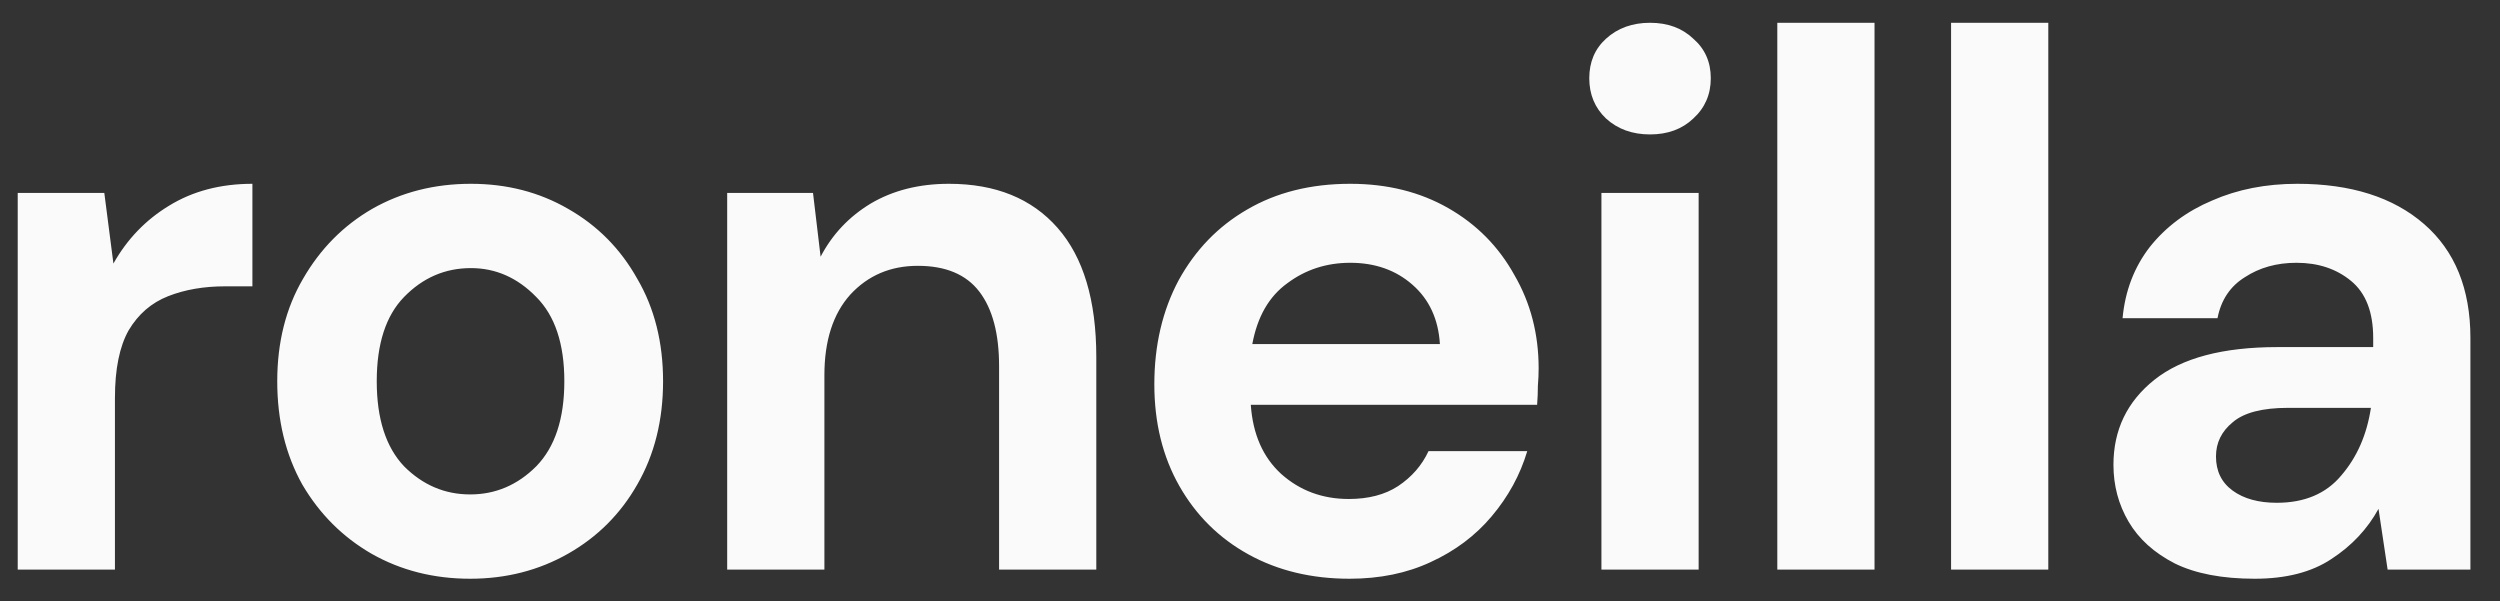 <svg width="79" height="19" viewBox="0 0 79 19" fill="none" xmlns="http://www.w3.org/2000/svg">
<rect x="0" y="0" width="79" height="19" fill="#333333" stroke="none"/>
<path d="M0.56 18V6.096H3.296L3.584 8.328C4.016 7.56 4.6 6.952 5.336 6.504C6.088 6.04 6.968 5.808 7.976 5.808V9.048H7.112C6.44 9.048 5.84 9.152 5.312 9.36C4.784 9.568 4.368 9.928 4.064 10.44C3.776 10.952 3.632 11.664 3.632 12.576V18H0.56ZM14.857 18.288C13.705 18.288 12.665 18.024 11.737 17.496C10.825 16.968 10.097 16.24 9.553 15.312C9.025 14.368 8.761 13.28 8.761 12.048C8.761 10.816 9.033 9.736 9.577 8.808C10.121 7.864 10.849 7.128 11.761 6.6C12.689 6.072 13.729 5.808 14.881 5.808C16.017 5.808 17.041 6.072 17.953 6.6C18.881 7.128 19.609 7.864 20.137 8.808C20.681 9.736 20.953 10.816 20.953 12.048C20.953 13.28 20.681 14.368 20.137 15.312C19.609 16.24 18.881 16.968 17.953 17.496C17.025 18.024 15.993 18.288 14.857 18.288ZM14.857 15.624C15.657 15.624 16.353 15.328 16.945 14.736C17.537 14.128 17.833 13.232 17.833 12.048C17.833 10.864 17.537 9.976 16.945 9.384C16.353 8.776 15.665 8.472 14.881 8.472C14.065 8.472 13.361 8.776 12.769 9.384C12.193 9.976 11.905 10.864 11.905 12.048C11.905 13.232 12.193 14.128 12.769 14.736C13.361 15.328 14.057 15.624 14.857 15.624ZM22.979 18V6.096H25.691L25.931 8.112C26.299 7.408 26.827 6.848 27.515 6.432C28.219 6.016 29.043 5.808 29.987 5.808C31.459 5.808 32.603 6.272 33.419 7.2C34.235 8.128 34.643 9.488 34.643 11.28V18H31.571V11.568C31.571 10.544 31.363 9.76 30.947 9.216C30.531 8.672 29.883 8.4 29.003 8.4C28.139 8.4 27.427 8.704 26.867 9.312C26.323 9.92 26.051 10.768 26.051 11.856V18H22.979ZM42.645 18.288C41.445 18.288 40.381 18.032 39.453 17.52C38.525 17.008 37.797 16.288 37.269 15.36C36.741 14.432 36.477 13.36 36.477 12.144C36.477 10.912 36.733 9.816 37.245 8.856C37.773 7.896 38.493 7.152 39.405 6.624C40.333 6.08 41.421 5.808 42.669 5.808C43.837 5.808 44.869 6.064 45.765 6.576C46.661 7.088 47.357 7.792 47.853 8.688C48.365 9.568 48.621 10.552 48.621 11.64C48.621 11.816 48.613 12 48.597 12.192C48.597 12.384 48.589 12.584 48.573 12.792H39.525C39.589 13.72 39.909 14.448 40.485 14.976C41.077 15.504 41.789 15.768 42.621 15.768C43.245 15.768 43.765 15.632 44.181 15.36C44.613 15.072 44.933 14.704 45.141 14.256H48.261C48.037 15.008 47.661 15.696 47.133 16.32C46.621 16.928 45.981 17.408 45.213 17.76C44.461 18.112 43.605 18.288 42.645 18.288ZM42.669 8.304C41.917 8.304 41.253 8.52 40.677 8.952C40.101 9.368 39.733 10.008 39.573 10.872H45.501C45.453 10.088 45.165 9.464 44.637 9C44.109 8.536 43.453 8.304 42.669 8.304ZM52.141 4.248C51.581 4.248 51.117 4.08 50.749 3.744C50.397 3.408 50.221 2.984 50.221 2.472C50.221 1.96 50.397 1.544 50.749 1.224C51.117 0.888 51.581 0.72 52.141 0.72C52.701 0.72 53.157 0.888 53.509 1.224C53.877 1.544 54.061 1.96 54.061 2.472C54.061 2.984 53.877 3.408 53.509 3.744C53.157 4.08 52.701 4.248 52.141 4.248ZM50.605 18V6.096H53.677V18H50.605ZM56.163 18V0.72H59.235V18H56.163ZM61.654 18V0.72H64.726V18H61.654ZM71.249 18.288C70.225 18.288 69.385 18.128 68.729 17.808C68.073 17.472 67.585 17.032 67.265 16.488C66.945 15.944 66.785 15.344 66.785 14.688C66.785 13.584 67.217 12.688 68.081 12C68.945 11.312 70.241 10.968 71.969 10.968H74.993V10.68C74.993 9.864 74.761 9.264 74.297 8.88C73.833 8.496 73.257 8.304 72.569 8.304C71.945 8.304 71.401 8.456 70.937 8.76C70.473 9.048 70.185 9.48 70.073 10.056H67.073C67.153 9.192 67.441 8.44 67.937 7.8C68.449 7.16 69.105 6.672 69.905 6.336C70.705 5.984 71.601 5.808 72.593 5.808C74.289 5.808 75.625 6.232 76.601 7.08C77.577 7.928 78.065 9.128 78.065 10.68V18H75.449L75.161 16.08C74.809 16.72 74.313 17.248 73.673 17.664C73.049 18.08 72.241 18.288 71.249 18.288ZM71.945 15.888C72.825 15.888 73.505 15.6 73.985 15.024C74.481 14.448 74.793 13.736 74.921 12.888H72.305C71.489 12.888 70.905 13.04 70.553 13.344C70.201 13.632 70.025 13.992 70.025 14.424C70.025 14.888 70.201 15.248 70.553 15.504C70.905 15.76 71.369 15.888 71.945 15.888Z" fill="#FAFAFA"/>
</svg>
